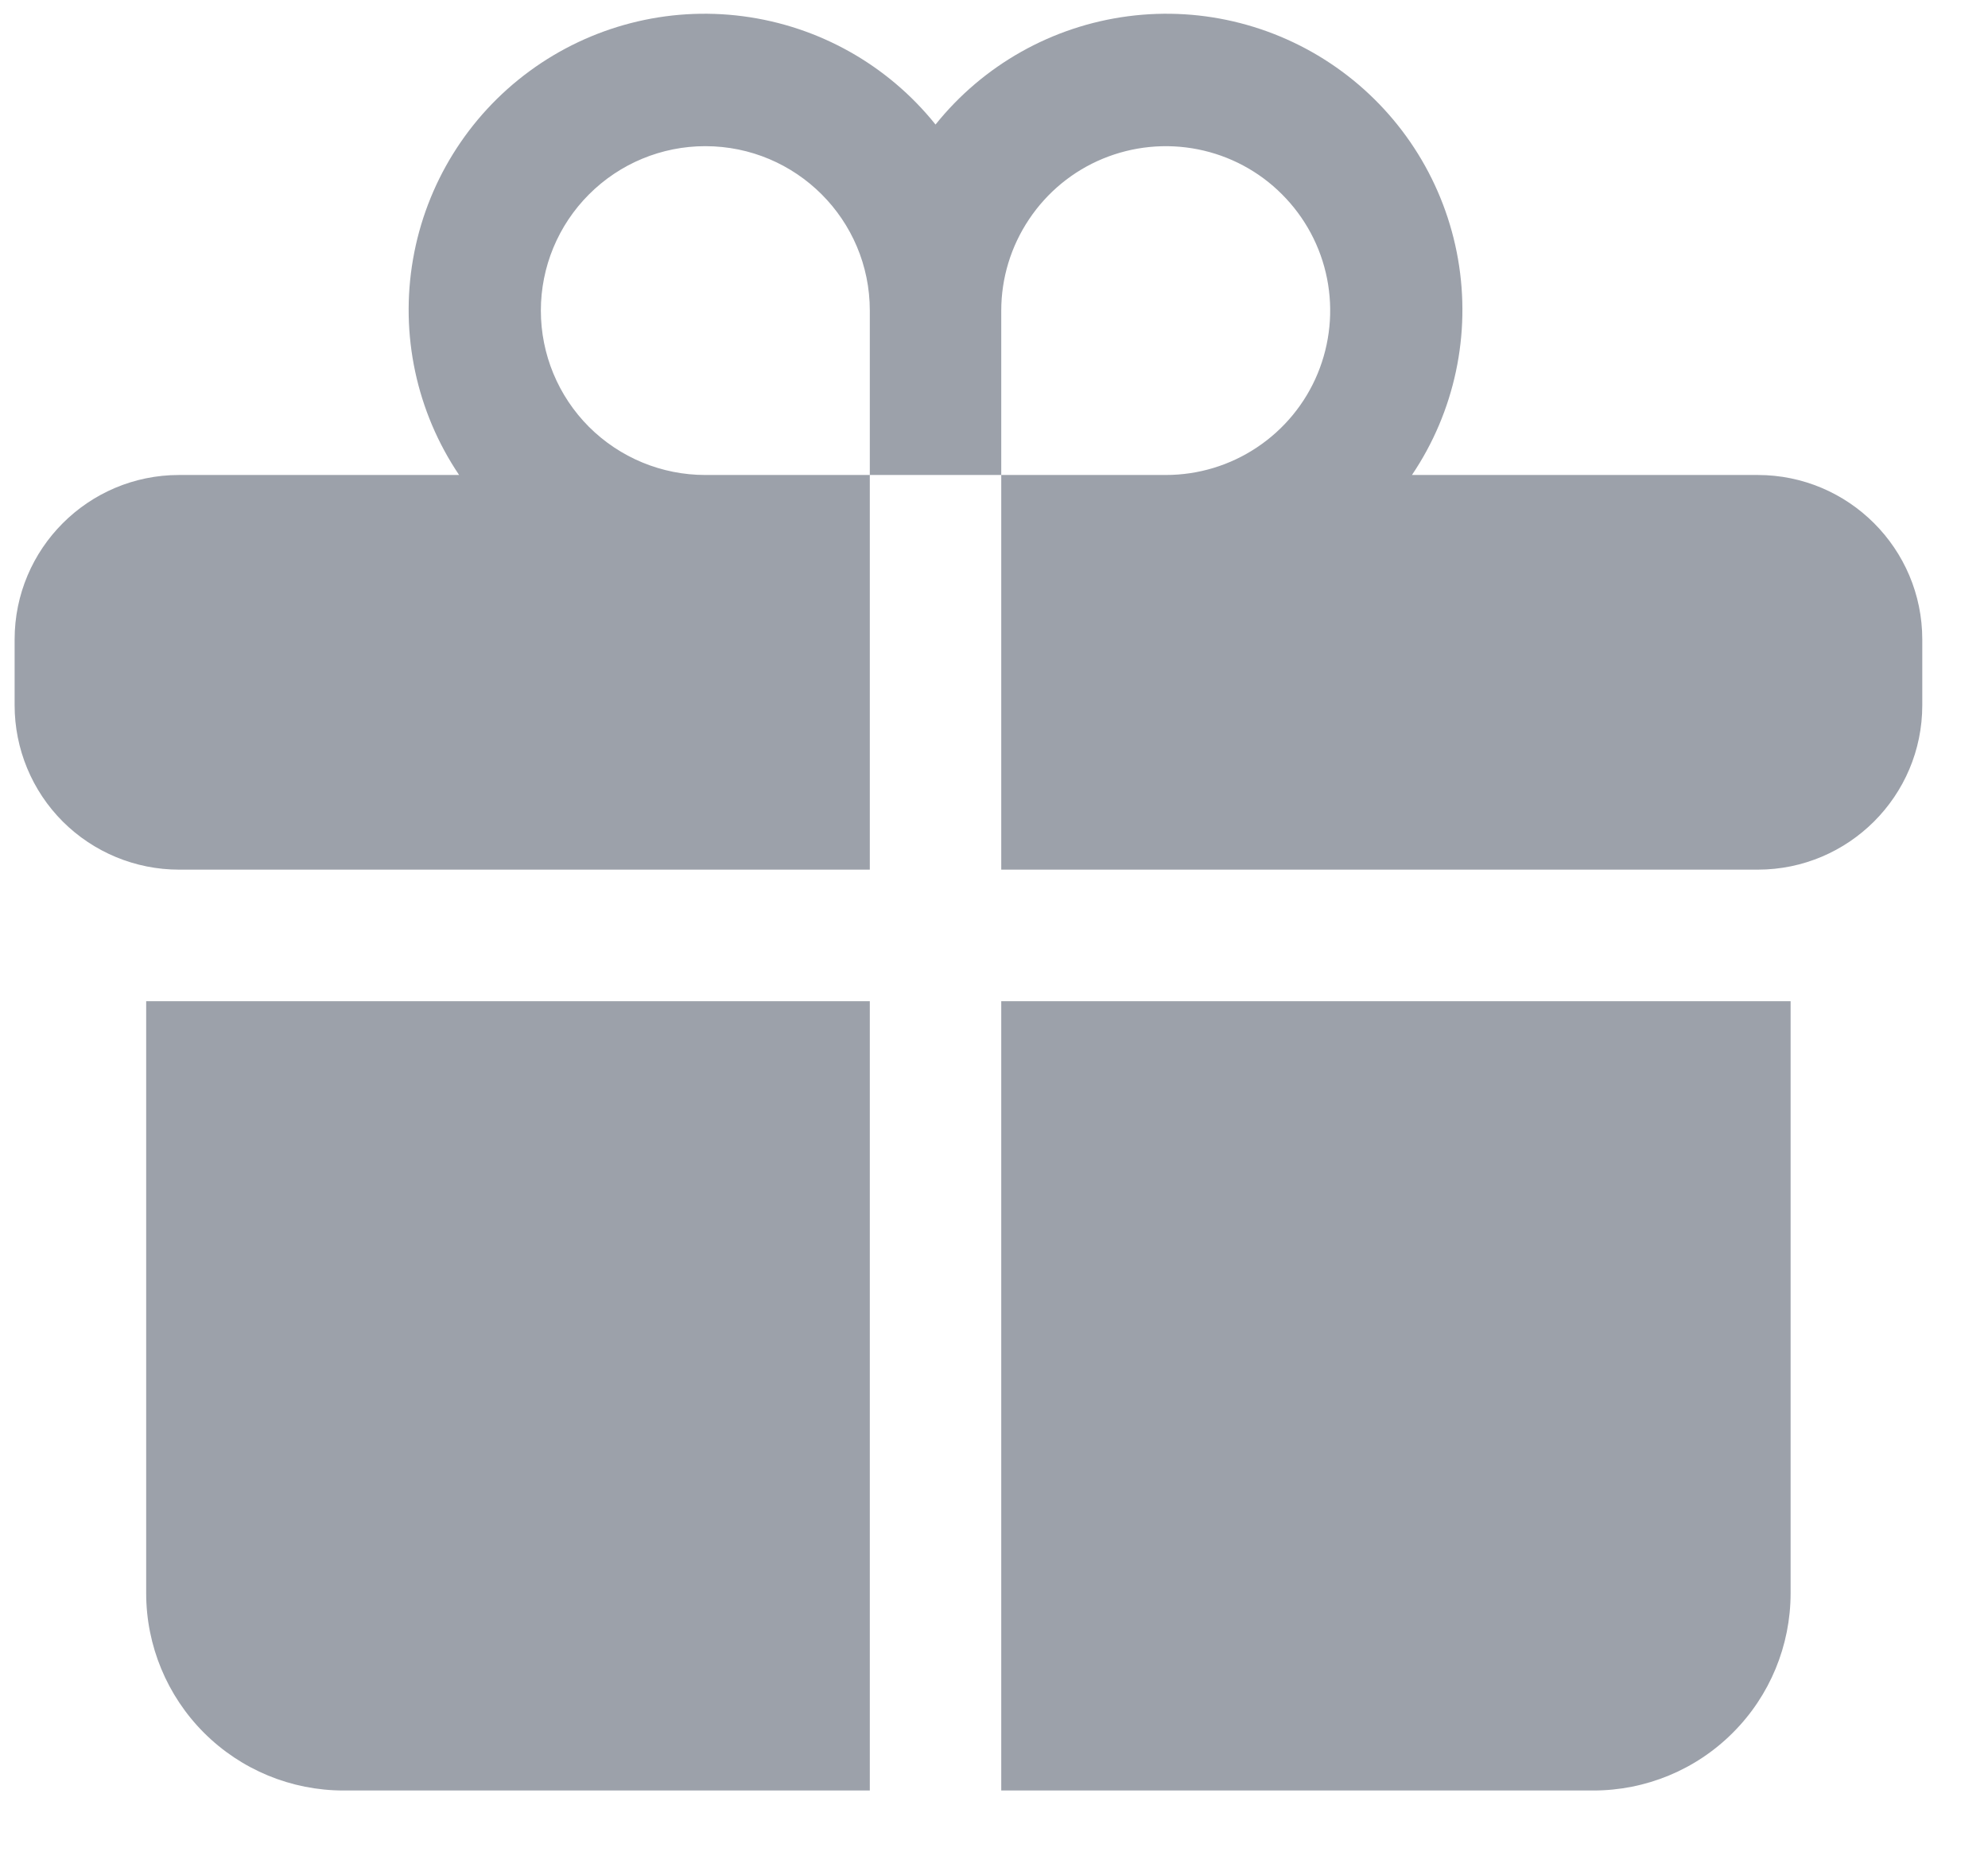 <svg width="17" height="16" viewBox="0 0 17 16" fill="none" xmlns="http://www.w3.org/2000/svg">
<path d="M6.031 1.25C5.658 1.25 5.301 1.398 5.037 1.662C4.773 1.926 4.625 2.283 4.625 2.656C4.625 3.029 4.773 3.387 5.037 3.651C5.301 3.914 5.658 4.062 6.031 4.062H7.438V7.437H1.531C1.158 7.437 0.801 7.289 0.537 7.026C0.273 6.762 0.125 6.404 0.125 6.031V5.469C0.125 4.692 0.755 4.062 1.531 4.062H3.926C3.561 3.521 3.42 2.859 3.532 2.216C3.644 1.572 4 0.997 4.526 0.61C5.052 0.223 5.707 0.054 6.354 0.139C7.002 0.224 7.591 0.555 8 1.065C8.409 0.555 8.998 0.224 9.646 0.139C10.293 0.054 10.948 0.223 11.474 0.61C12 0.997 12.356 1.572 12.468 2.216C12.58 2.859 12.439 3.521 12.074 4.062H15.031C15.807 4.062 16.438 4.692 16.438 5.469V6.031C16.438 6.808 15.807 7.437 15.031 7.437H8.562V4.062H9.969C10.247 4.062 10.519 3.98 10.75 3.825C10.981 3.671 11.162 3.451 11.268 3.194C11.374 2.937 11.402 2.655 11.348 2.382C11.294 2.109 11.16 1.859 10.963 1.662C10.767 1.465 10.516 1.331 10.243 1.277C9.97 1.223 9.688 1.251 9.431 1.357C9.174 1.463 8.954 1.644 8.8 1.875C8.645 2.106 8.562 2.378 8.562 2.656V4.062H7.438V2.656C7.438 1.879 6.808 1.25 6.031 1.25ZM7.438 8.562H1.25V13.625C1.25 14.072 1.428 14.502 1.744 14.818C2.061 15.135 2.49 15.312 2.938 15.312H7.438V8.562ZM8.562 8.562V15.312H13.625C14.073 15.312 14.502 15.135 14.818 14.818C15.135 14.502 15.312 14.072 15.312 13.625V8.562H8.562Z" fill="#9CA1AA"/>
</svg>

